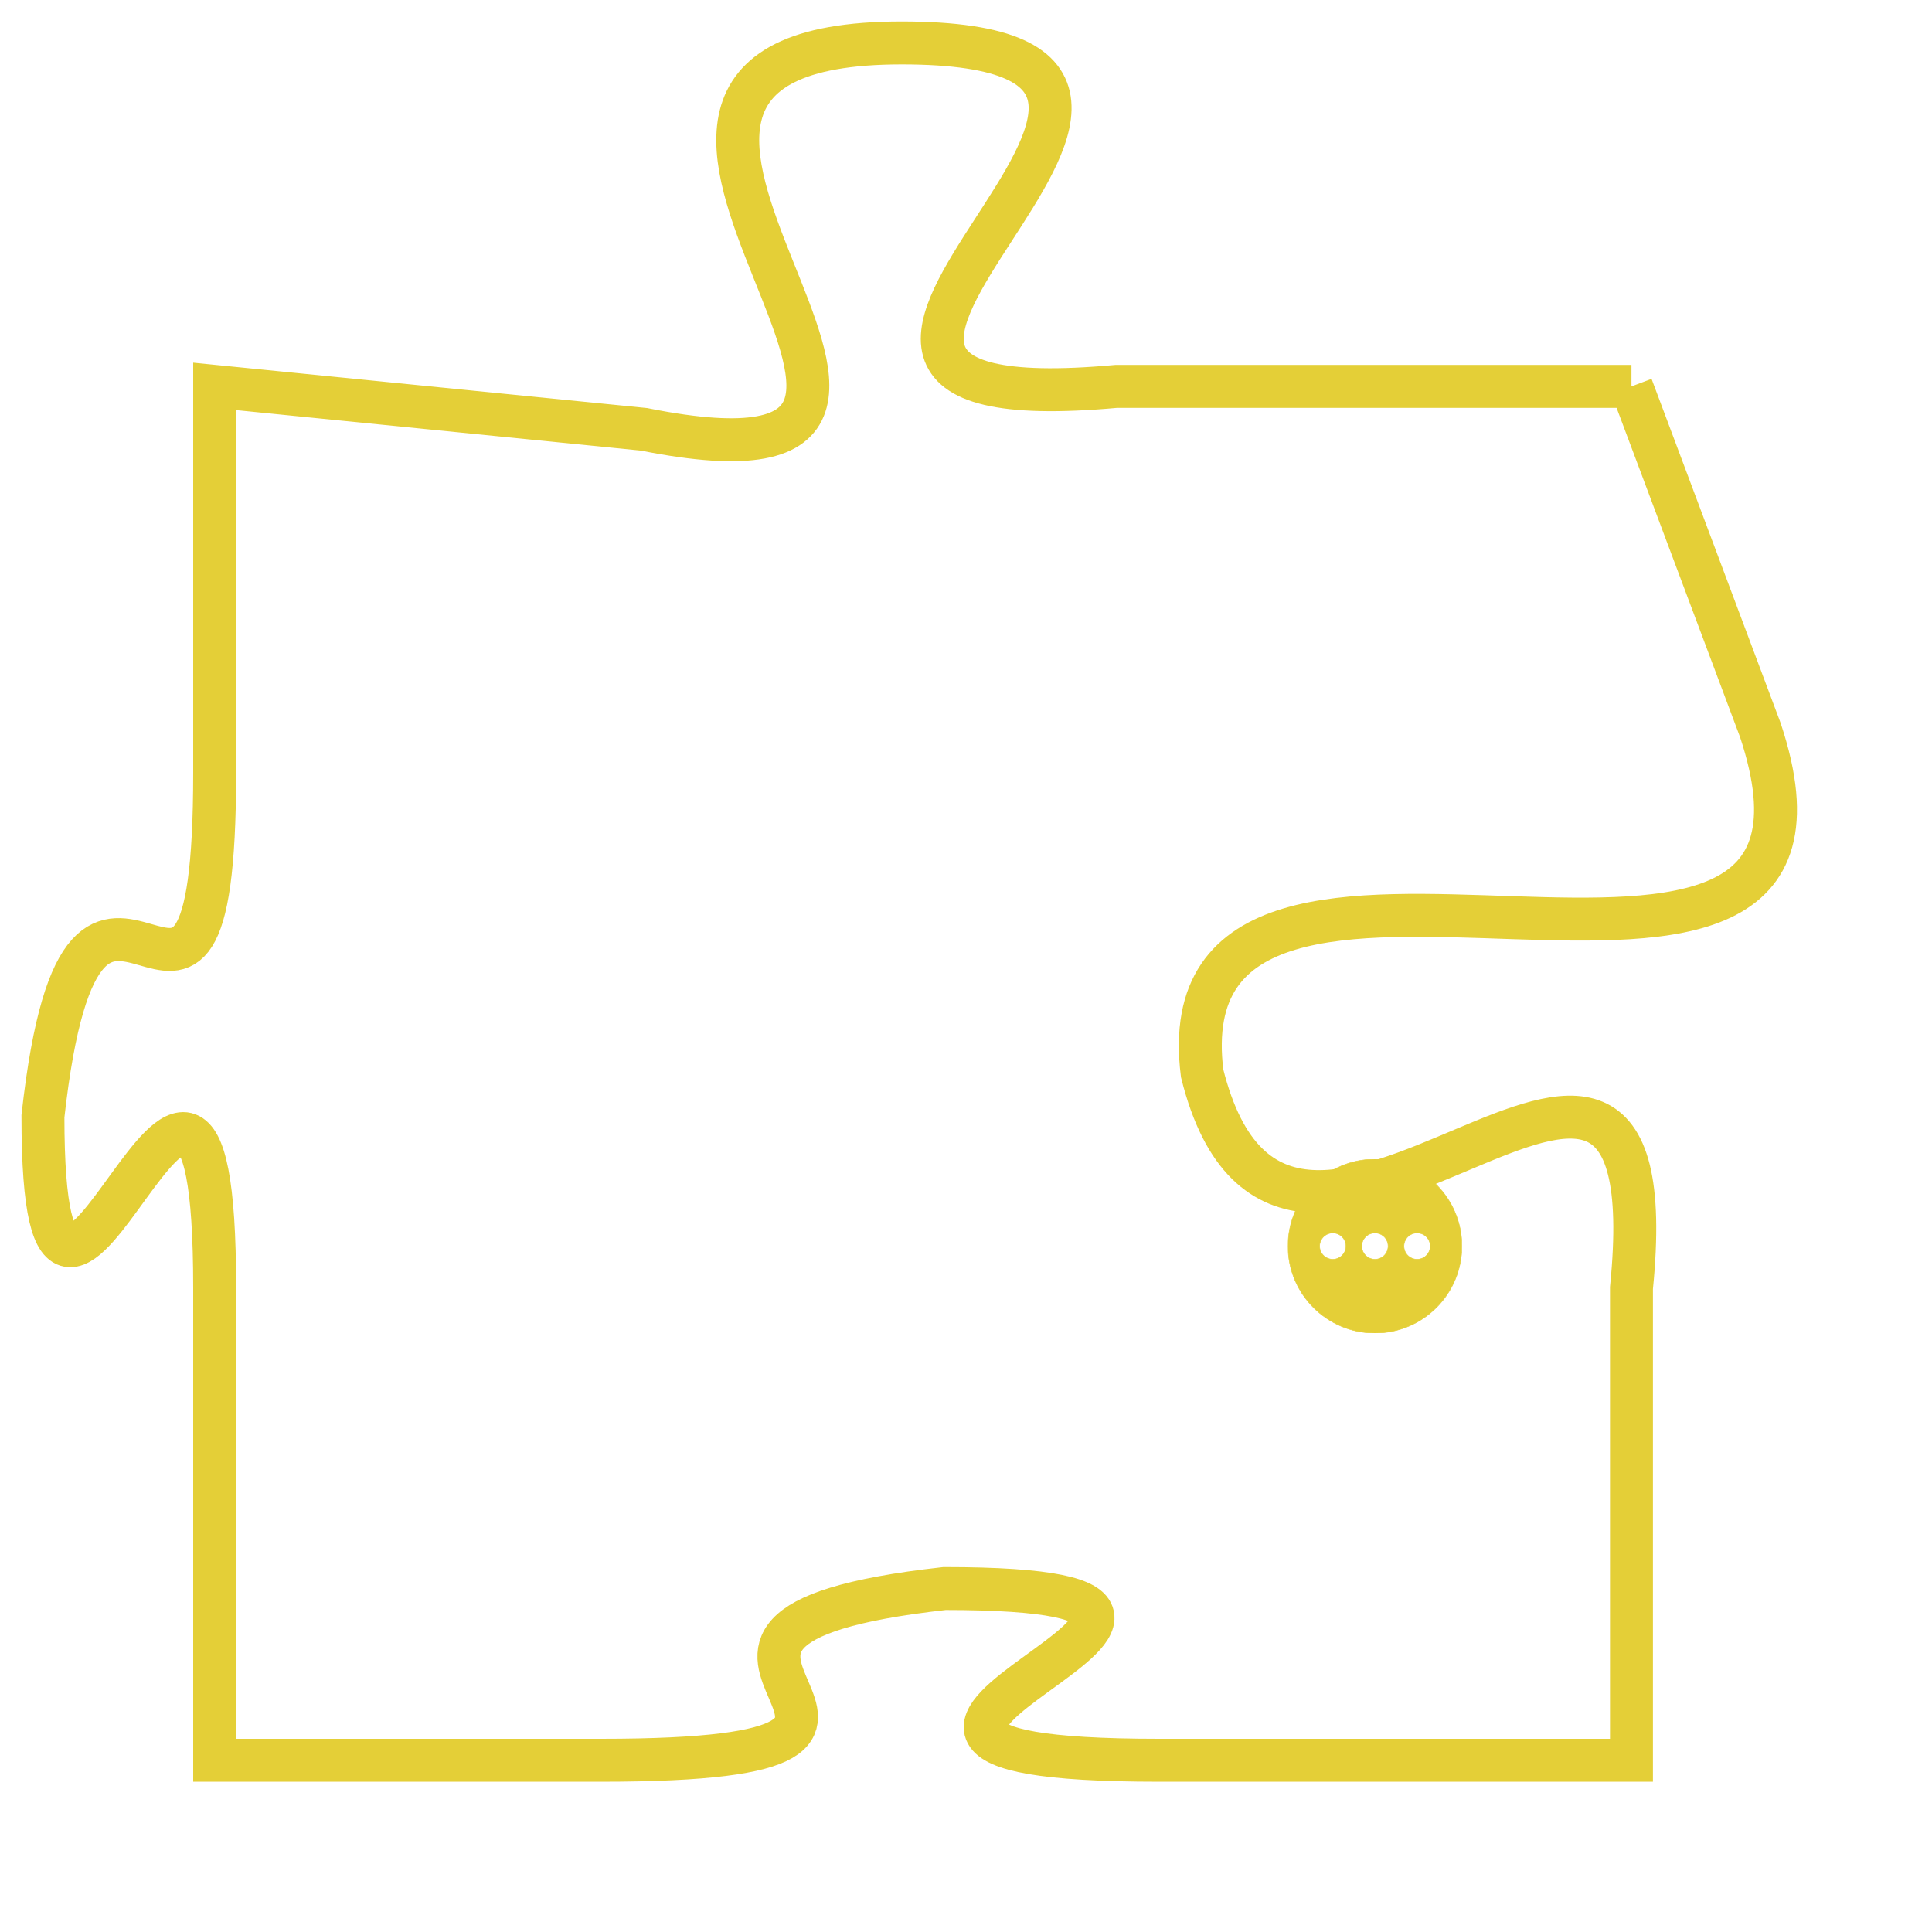 <svg version="1.1" xmlns="http://www.w3.org/2000/svg" xmlns:xlink="http://www.w3.org/1999/xlink" fill="transparent" x="0" y="0" width="350" height="350" preserveAspectRatio="xMinYMin slice"><style type="text/css">.links{fill:transparent;stroke: #E4CF37;}.links:hover{fill:#63D272; opacity:0.4;}</style><defs><g id="allt"><path id="t7841" d="M1386,1920 L1374,1920 C1363,1921 1379,1912 1369,1912 C1359,1912 1373,1923 1363,1921 L1353,1920 1353,1920 L1353,1929 C1353,1938 1350,1928 1349,1937 C1349,1946 1353,1931 1353,1941 L1353,1952 1353,1952 L1362,1952 C1372,1952 1361,1949 1370,1948 C1380,1948 1364,1952 1375,1952 L1386,1952 1386,1952 L1386,1941 C1387,1931 1378,1944 1376,1936 C1375,1928 1392,1937 1389,1928 L1386,1920"/></g><clipPath id="c" clipRule="evenodd" fill="transparent"><use href="#t7841"/></clipPath></defs><svg viewBox="1348 1911 45 42" preserveAspectRatio="xMinYMin meet"><svg width="4380" height="2430"><g><image crossorigin="anonymous" x="0" y="0" href="https://nftpuzzle.license-token.com/assets/completepuzzle.svg" width="100%" height="100%" /><g class="links"><use href="#t7841"/></g></g></svg><svg x="1378" y="1938" height="9%" width="9%" viewBox="0 0 330 330"><g><a xlink:href="https://nftpuzzle.license-token.com/" class="links"><title>See the most innovative NFT based token software licensing project</title><path fill="#E4CF37" id="more" d="M165,0C74.019,0,0,74.019,0,165s74.019,165,165,165s165-74.019,165-165S255.981,0,165,0z M85,190 c-13.785,0-25-11.215-25-25s11.215-25,25-25s25,11.215,25,25S98.785,190,85,190z M165,190c-13.785,0-25-11.215-25-25 s11.215-25,25-25s25,11.215,25,25S178.785,190,165,190z M245,190c-13.785,0-25-11.215-25-25s11.215-25,25-25 c13.785,0,25,11.215,25,25S258.785,190,245,190z"></path></a></g></svg></svg></svg>